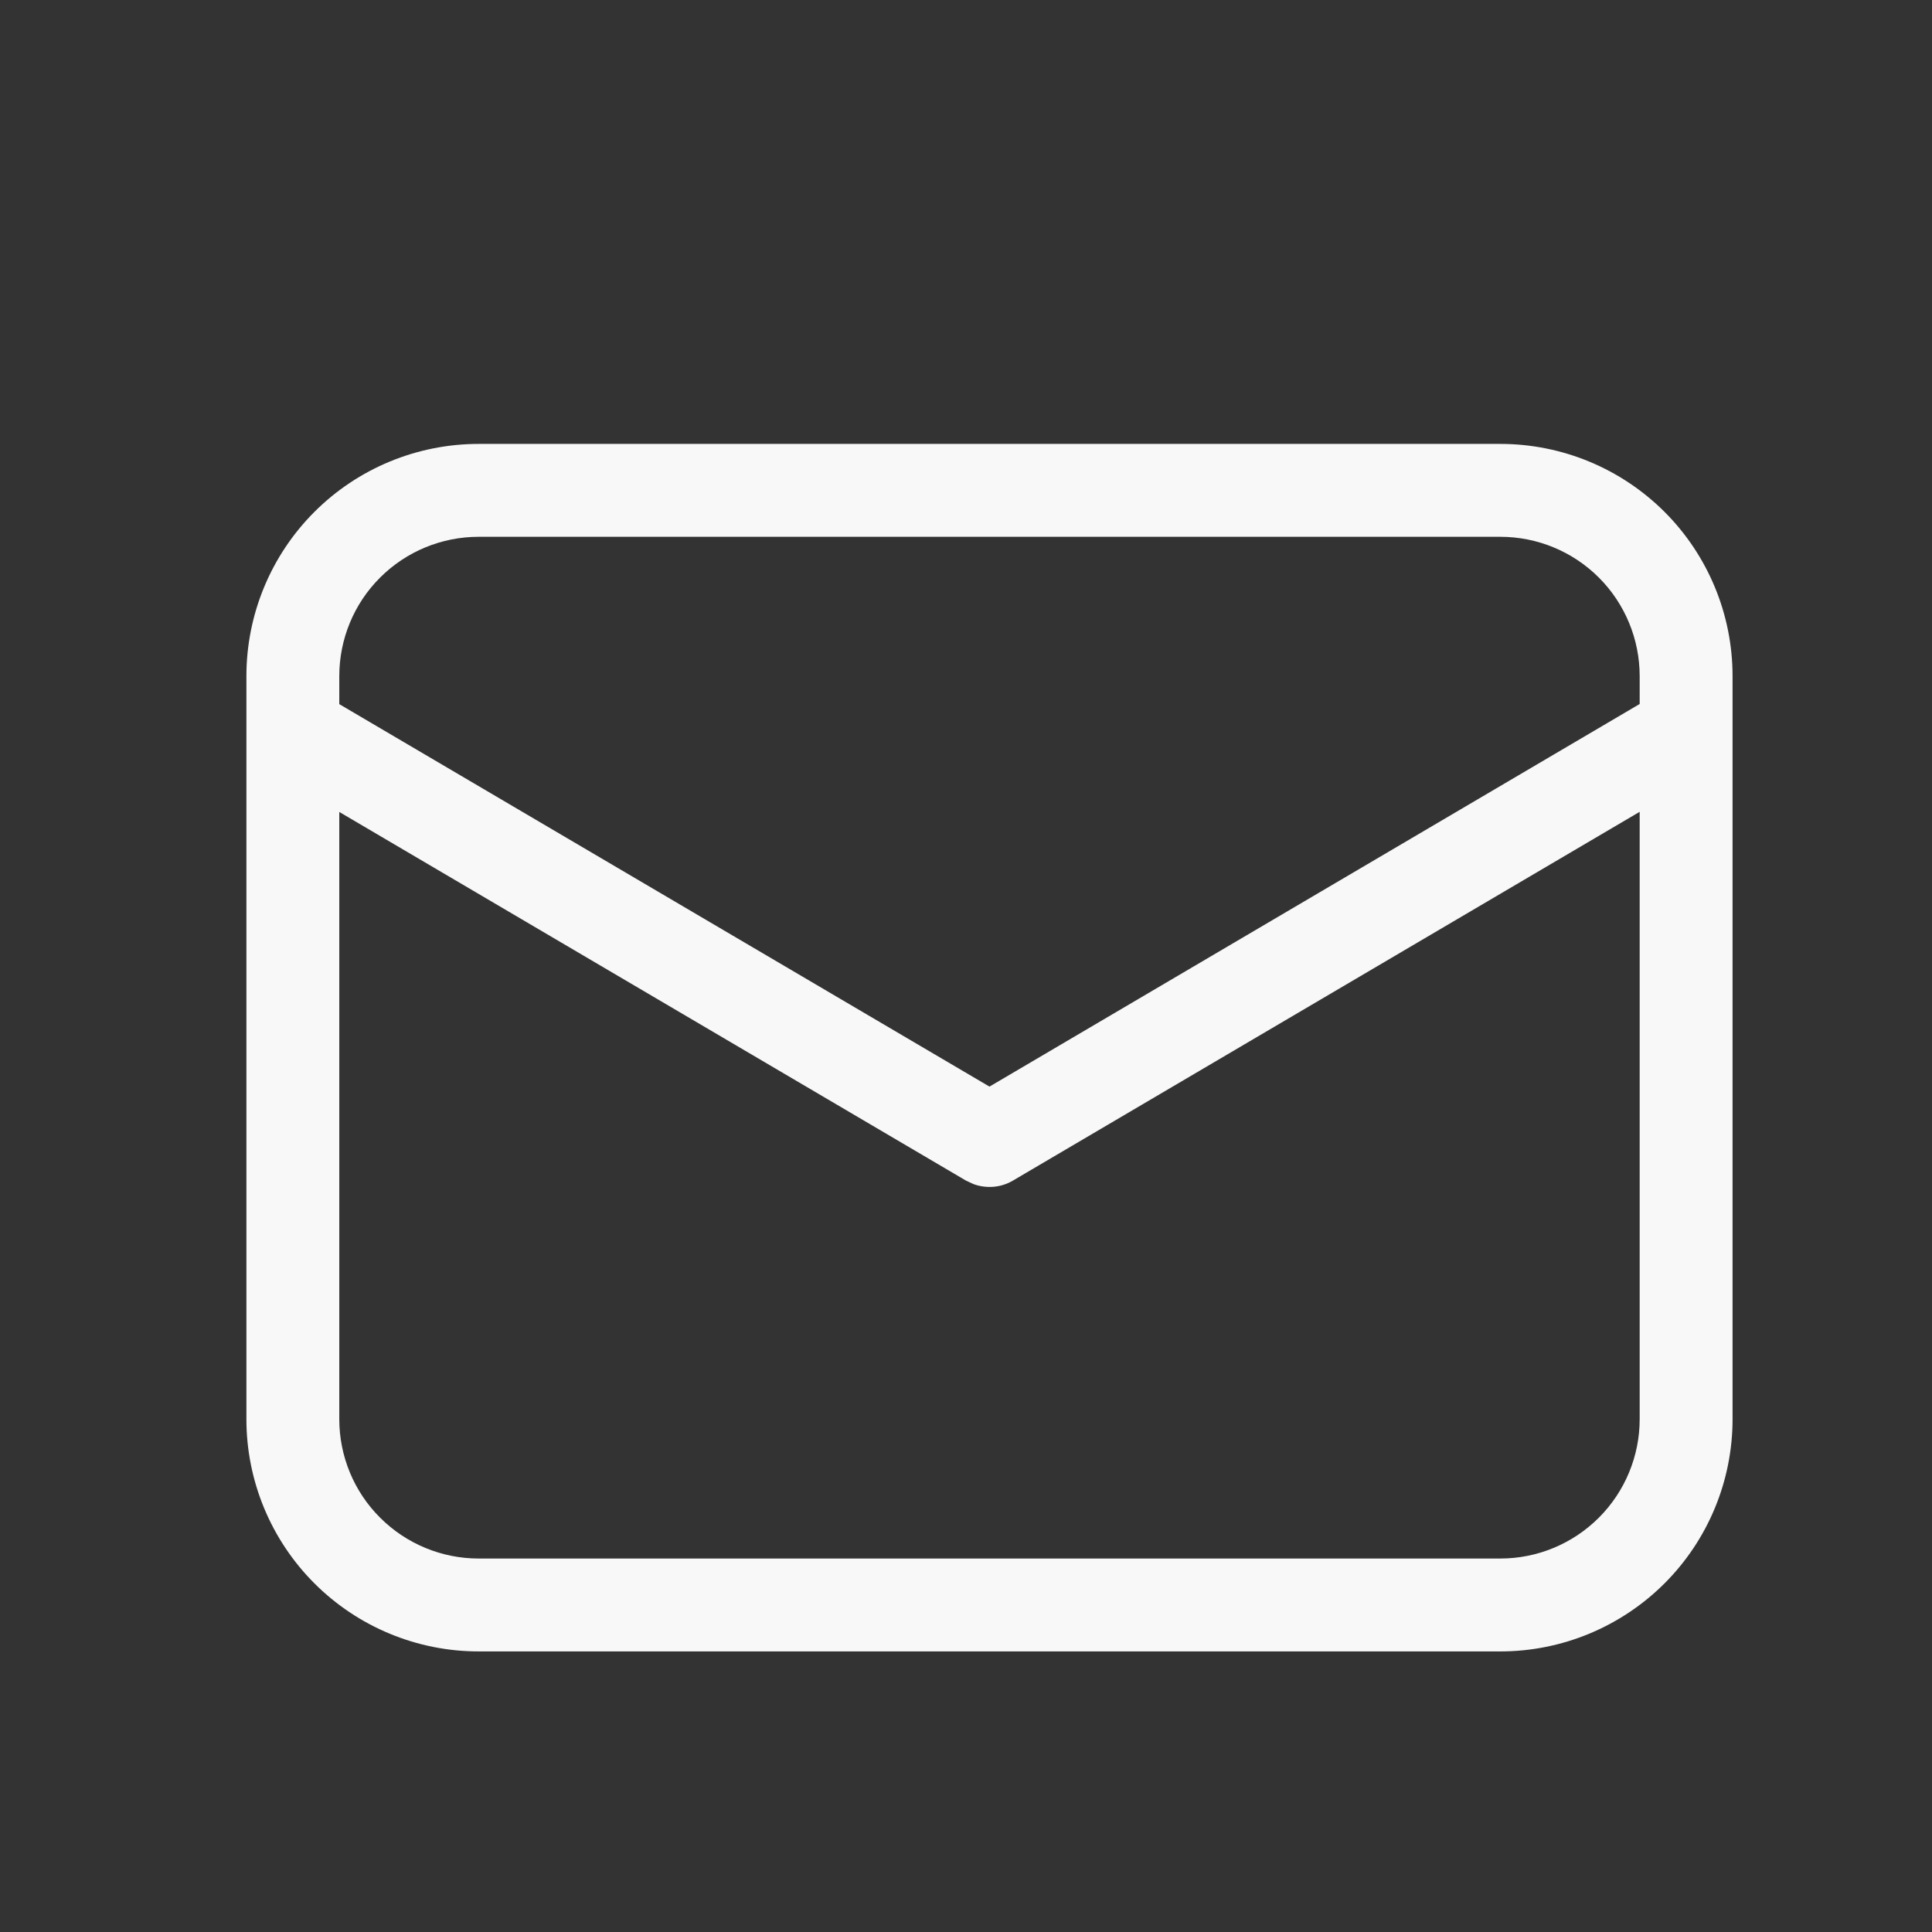 <svg width="26" height="26" viewBox="0 0 26 26" fill="none" xmlns="http://www.w3.org/2000/svg">
<rect x="0" y="0" width="26" height="26" fill="#333333" stroke="none"/>
<path d="M20.191 5.974C21.02 5.974 21.814 6.303 22.401 6.889C22.987 7.475 23.316 8.27 23.316 9.099V19.099C23.316 19.927 22.987 20.722 22.401 21.308C21.814 21.894 21.02 22.224 20.191 22.224H6.441C5.612 22.224 4.817 21.894 4.231 21.308C3.645 20.722 3.316 19.927 3.316 19.099V9.099C3.316 8.27 3.645 7.475 4.231 6.889C4.817 6.303 5.612 5.974 6.441 5.974H20.191ZM22.066 10.925L13.633 15.887C13.554 15.934 13.465 15.963 13.373 15.971C13.28 15.979 13.188 15.967 13.101 15.935L12.998 15.887L4.566 10.927V19.099C4.566 19.596 4.763 20.073 5.115 20.424C5.467 20.776 5.944 20.974 6.441 20.974H20.191C20.688 20.974 21.165 20.776 21.517 20.424C21.868 20.073 22.066 19.596 22.066 19.099V10.925ZM20.191 7.224H6.441C5.944 7.224 5.467 7.421 5.115 7.773C4.763 8.124 4.566 8.601 4.566 9.099V9.476L13.316 14.623L22.066 9.474V9.099C22.066 8.601 21.868 8.124 21.517 7.773C21.165 7.421 20.688 7.224 20.191 7.224Z" fill="#F8F8F8"/>
</svg>
